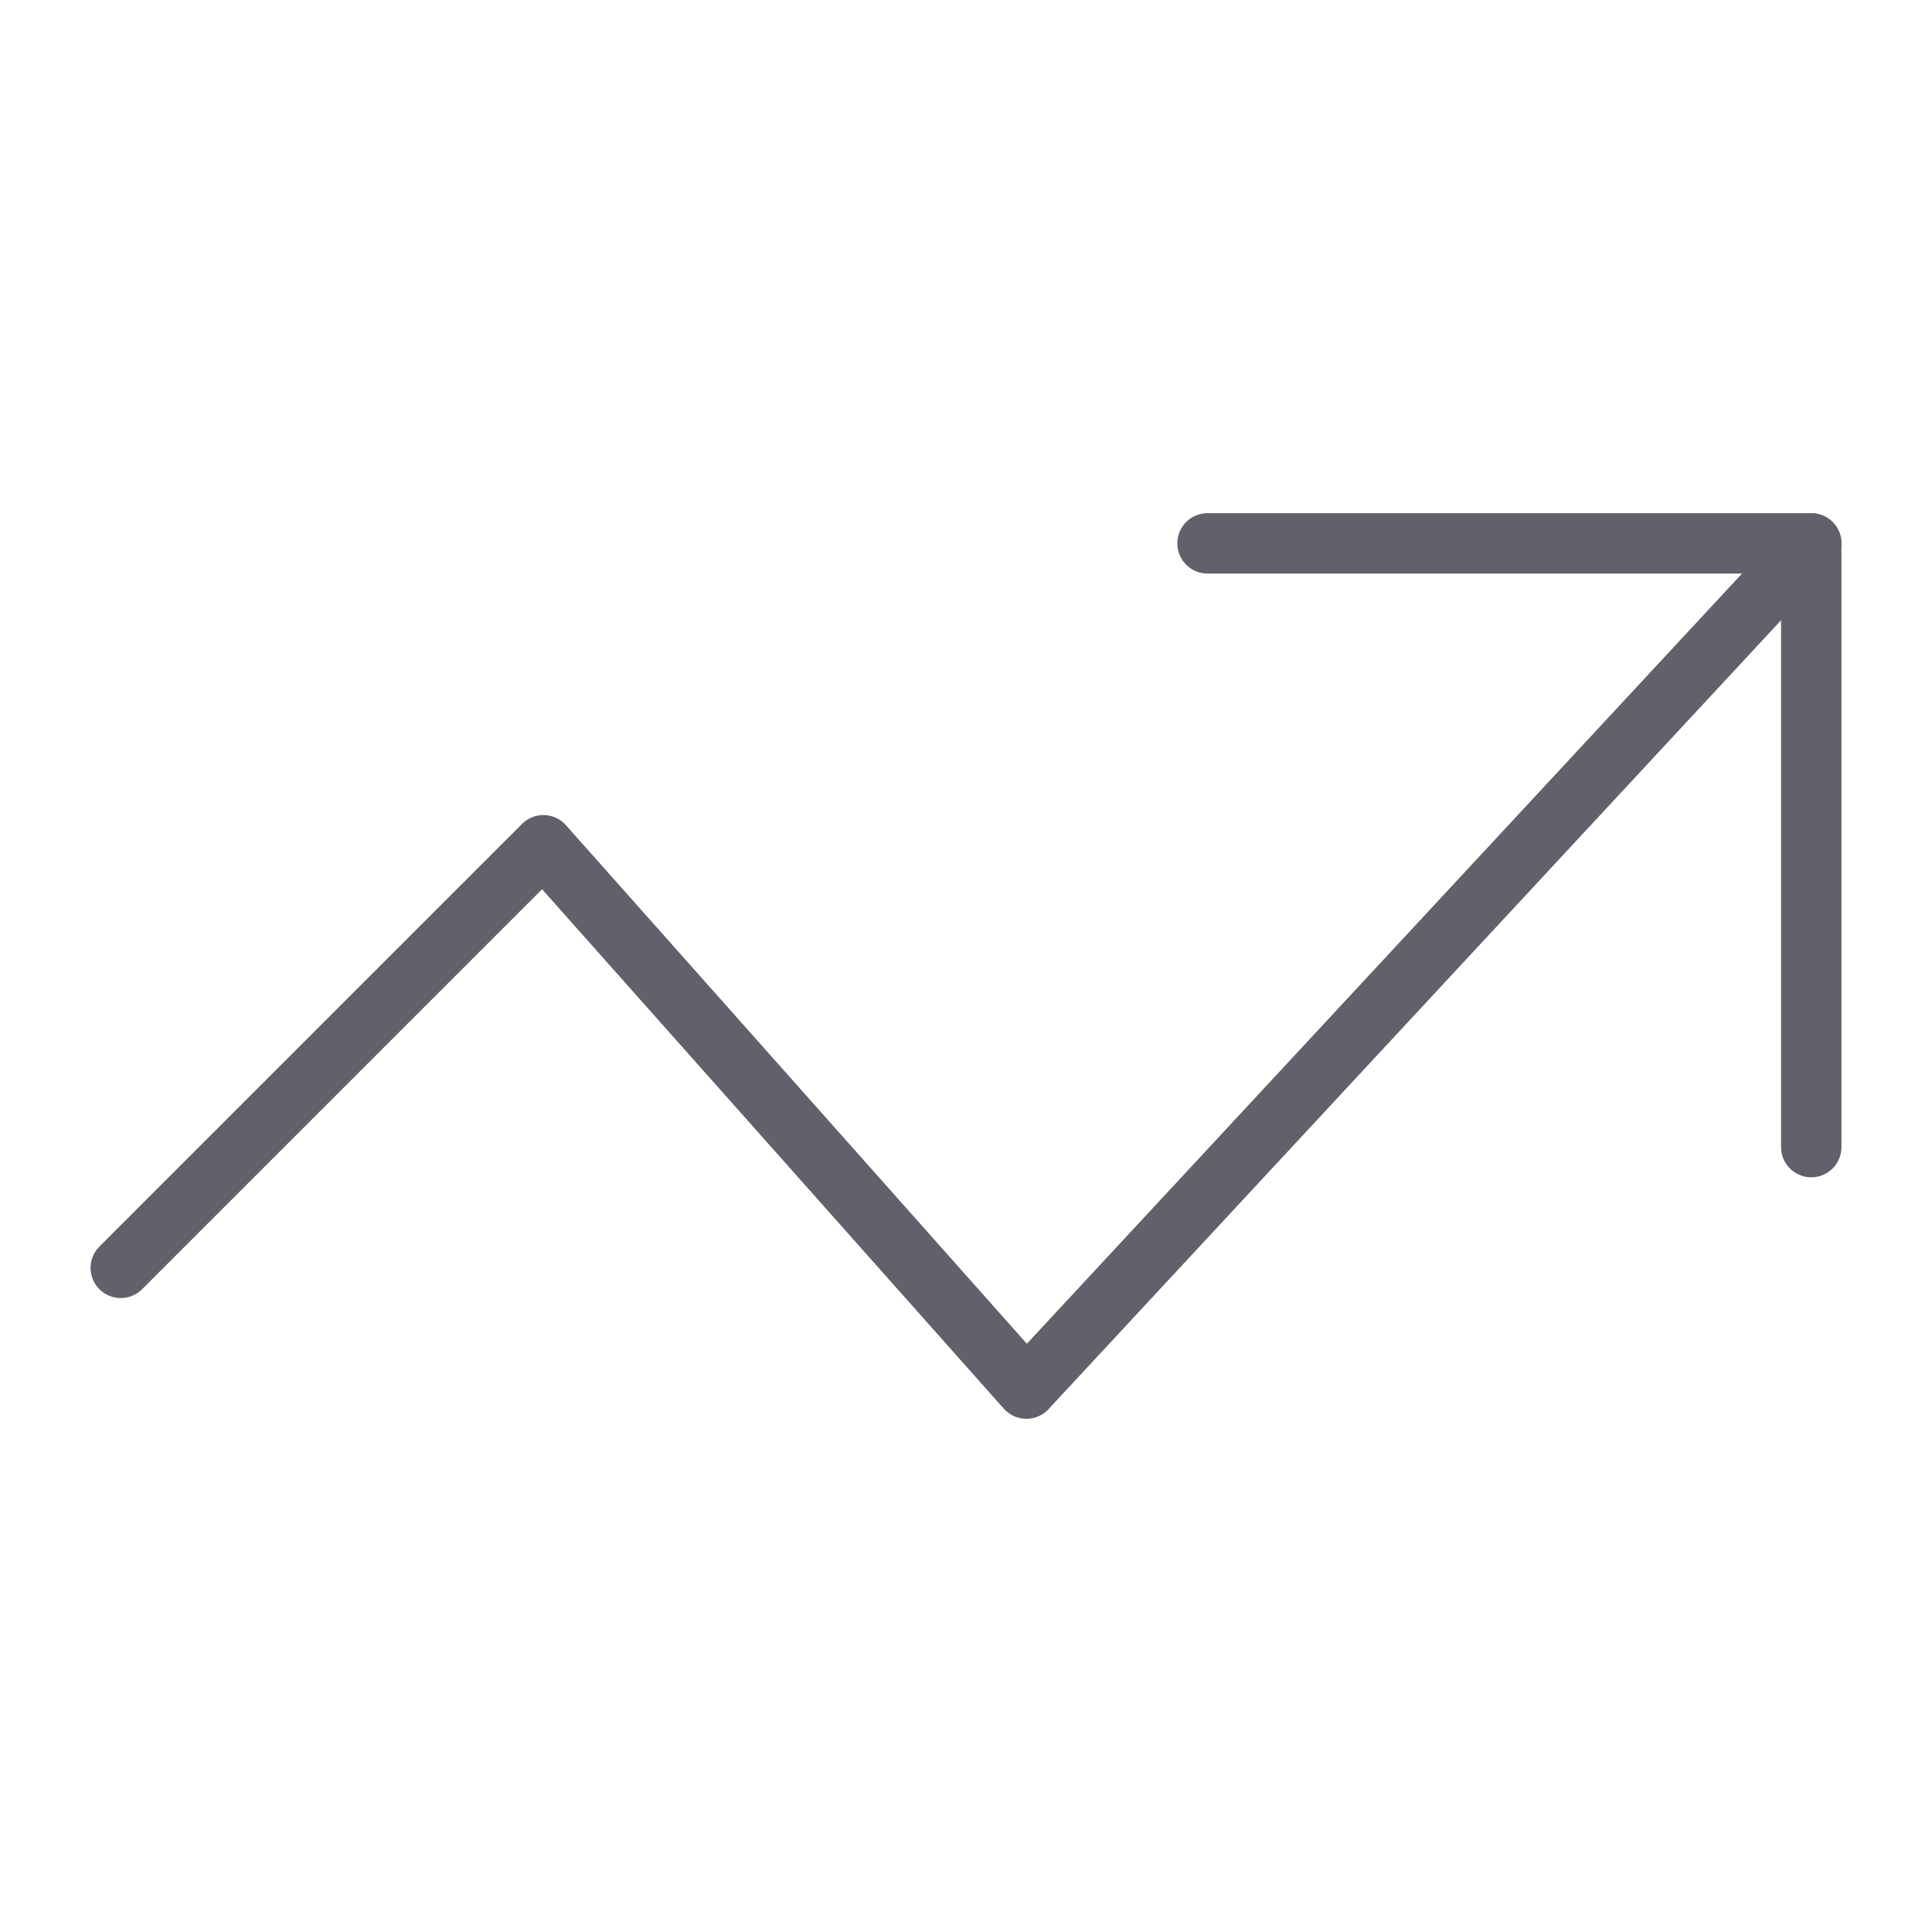 <svg xmlns="http://www.w3.org/2000/svg" height="24" width="24" viewBox="0 0 64 64"><g stroke-linecap="round" fill="#61616b" stroke-linejoin="round" class="nc-icon-wrapper"><polyline data-cap="butt" fill="none" stroke="#61616b" stroke-width="2" points="60,18 34,46 18,28 4,42 "></polyline> <polyline fill="none" stroke="#61616b" stroke-width="2" points="40,18 60,18 60,38 "></polyline></g></svg>